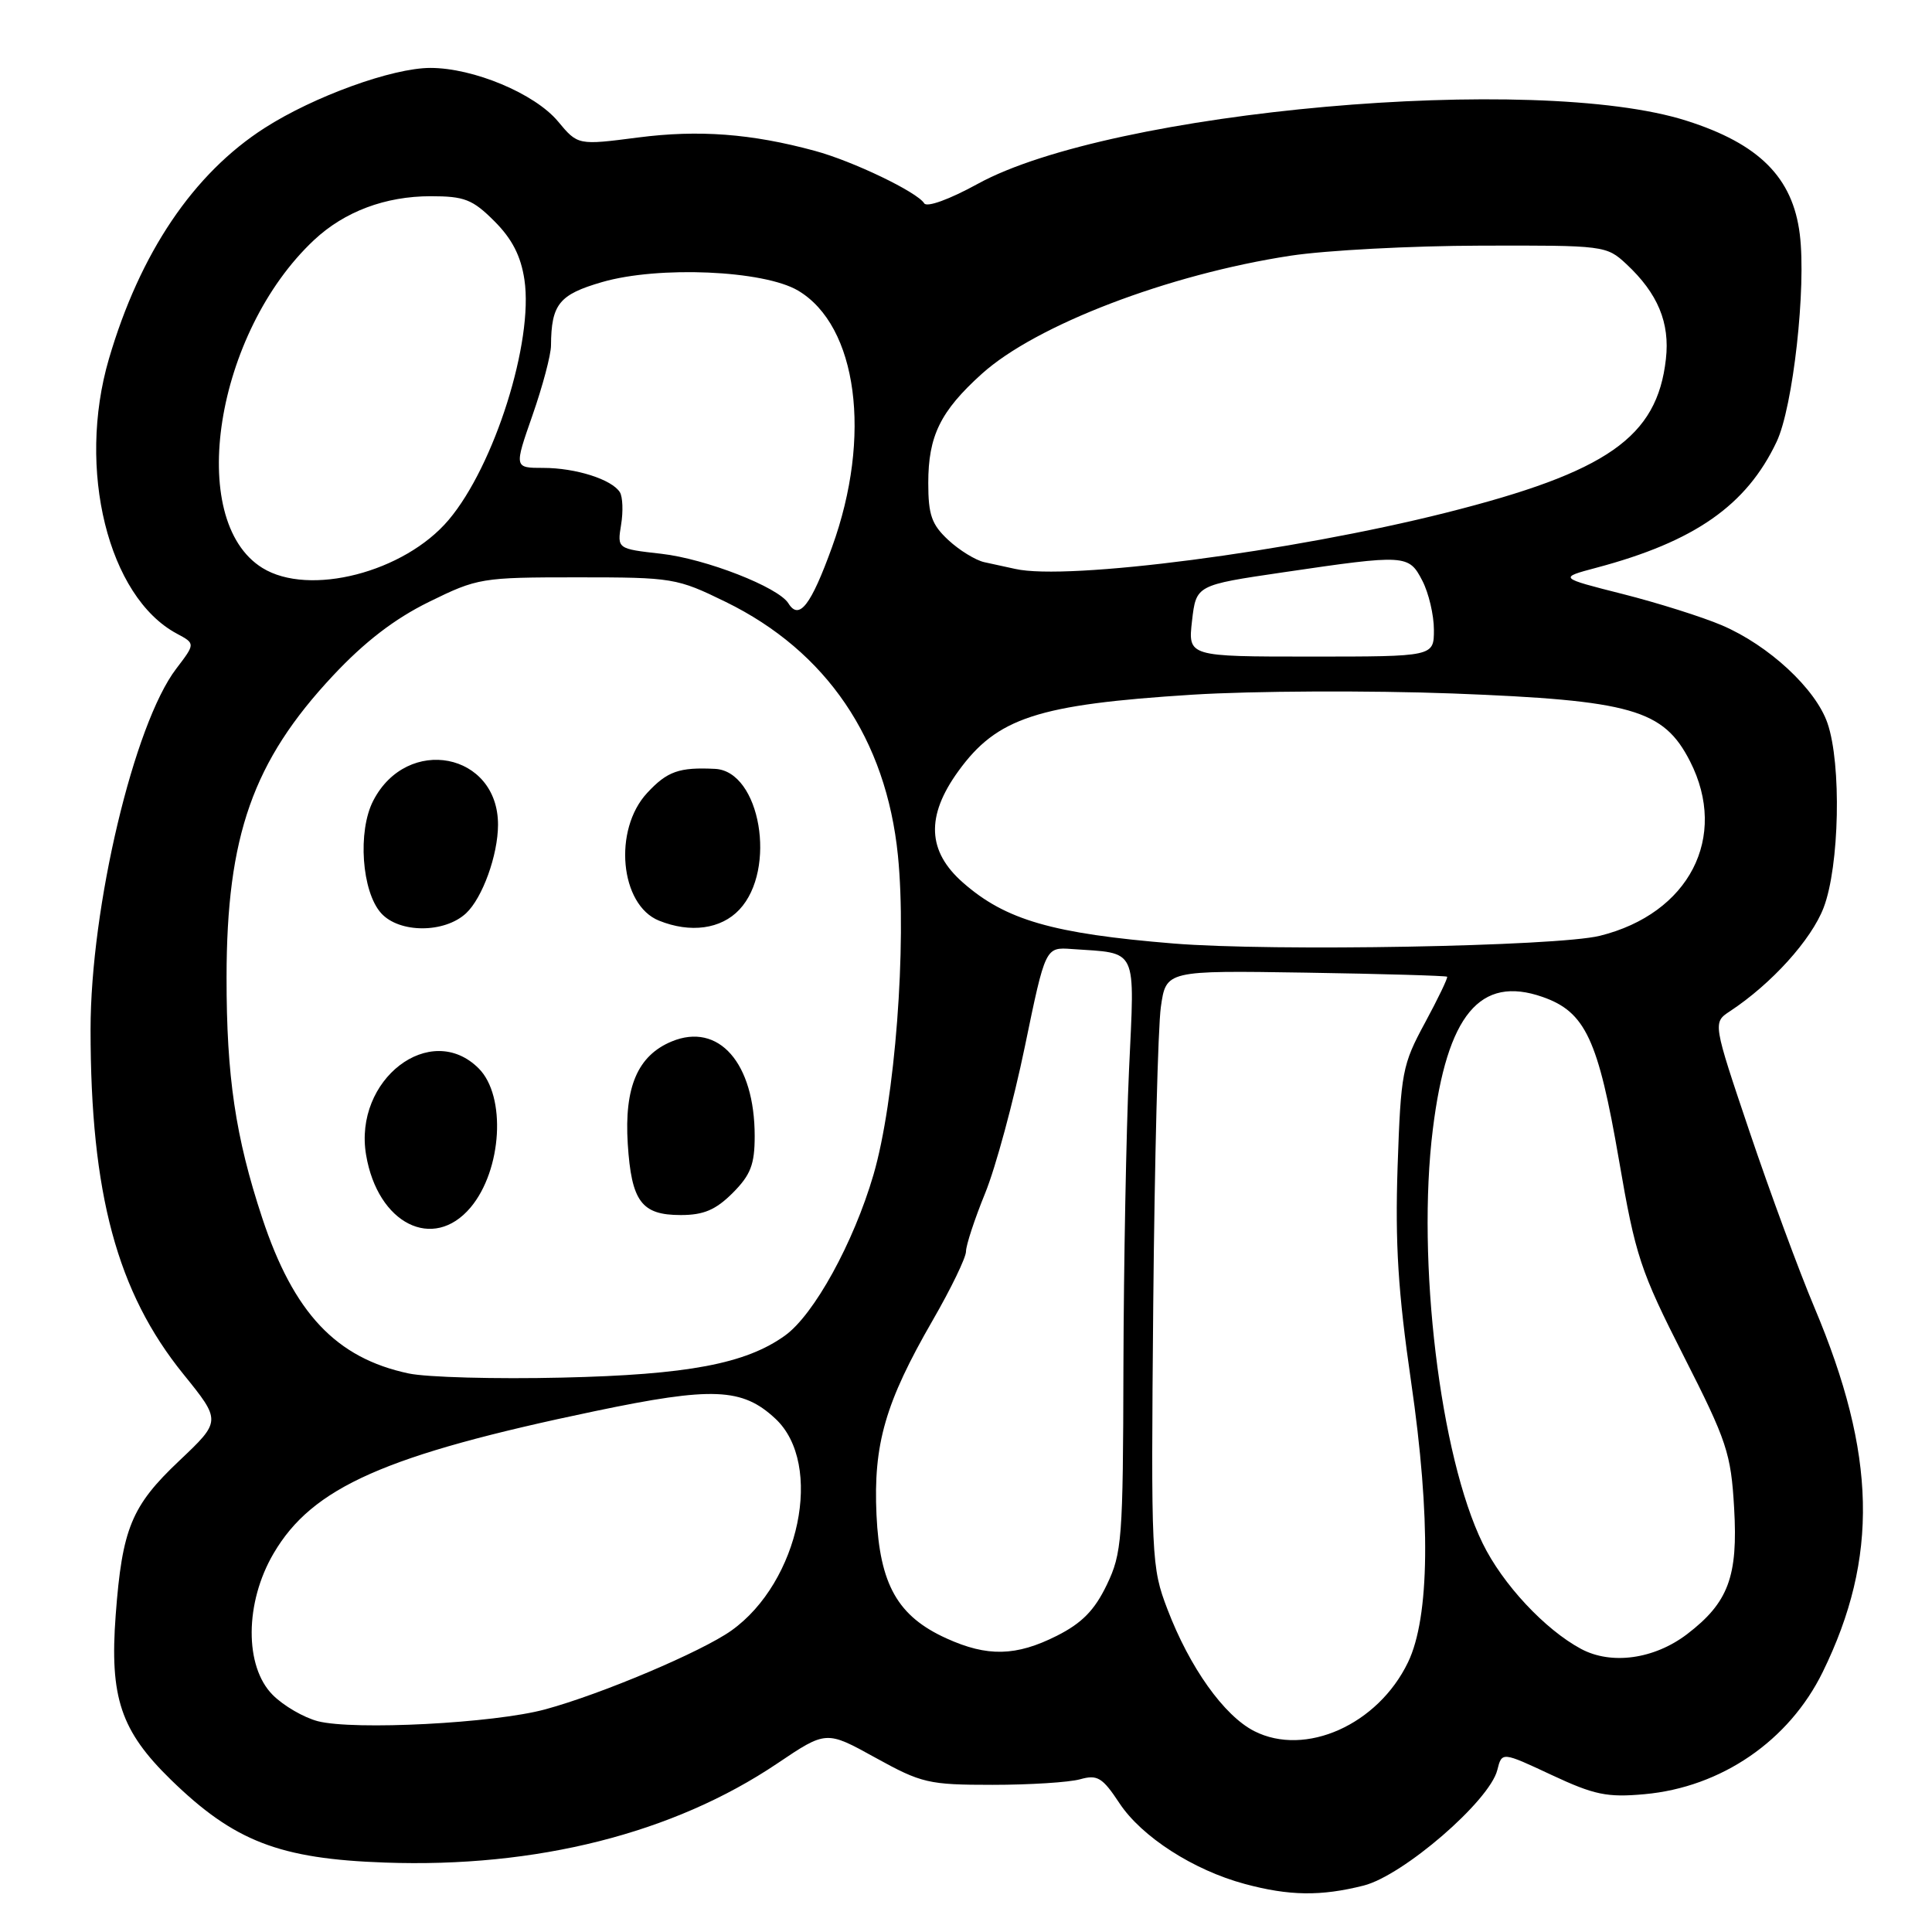<?xml version="1.0" encoding="UTF-8" standalone="no"?>
<!DOCTYPE svg PUBLIC "-//W3C//DTD SVG 1.1//EN" "http://www.w3.org/Graphics/SVG/1.1/DTD/svg11.dtd" >
<svg xmlns="http://www.w3.org/2000/svg" xmlns:xlink="http://www.w3.org/1999/xlink" version="1.1" viewBox="0 0 256 256">
 <g >
 <path fill="currentColor"
d=" M 180.68 249.85 C 185.92 248.53 197.37 238.64 198.40 234.54 C 199.01 232.11 199.01 232.11 205.59 235.19 C 211.26 237.84 212.95 238.19 217.90 237.74 C 228.08 236.82 237.06 230.66 241.52 221.55 C 248.95 206.37 248.64 192.75 240.42 173.25 C 238.39 168.44 234.53 157.97 231.84 150.00 C 226.95 135.50 226.95 135.50 229.22 134.00 C 234.73 130.37 240.01 124.53 241.64 120.27 C 243.74 114.78 244.02 101.24 242.15 95.82 C 240.59 91.28 234.39 85.52 228.17 82.86 C 225.60 81.76 219.68 79.89 215.02 78.71 C 206.53 76.56 206.53 76.56 211.52 75.23 C 224.54 71.77 231.42 66.97 235.41 58.54 C 237.59 53.95 239.36 38.07 238.48 31.03 C 237.55 23.52 233.10 19.06 223.48 16.00 C 203.53 9.63 147.21 14.65 129.54 24.37 C 125.81 26.42 122.81 27.51 122.46 26.94 C 121.54 25.45 113.01 21.35 107.98 19.99 C 99.55 17.70 92.58 17.18 84.54 18.22 C 76.57 19.25 76.57 19.25 73.93 16.08 C 70.86 12.40 62.74 9.00 57.03 9.00 C 52.00 9.00 41.59 12.77 35.06 16.96 C 25.61 23.02 18.54 33.52 14.43 47.56 C 10.15 62.17 14.33 79.09 23.43 83.96 C 25.89 85.28 25.89 85.28 23.35 88.61 C 17.76 95.93 12.00 120.20 12.00 136.41 C 12.00 158.17 15.51 171.22 24.29 182.07 C 29.32 188.29 29.32 188.29 23.73 193.58 C 17.42 199.55 16.19 202.53 15.33 214.00 C 14.51 224.92 16.00 229.35 22.66 235.84 C 31.03 243.99 37.02 246.31 51.00 246.80 C 71.08 247.52 89.23 242.93 102.99 233.67 C 109.48 229.30 109.48 229.30 115.99 232.90 C 122.11 236.28 123.04 236.50 131.50 236.50 C 136.45 236.50 141.68 236.17 143.13 235.76 C 145.42 235.12 146.08 235.52 148.35 238.96 C 151.29 243.39 158.13 247.80 164.93 249.63 C 170.82 251.22 175.01 251.28 180.68 249.85 Z  M 166.19 229.38 C 162.19 227.34 157.64 220.96 154.69 213.23 C 152.56 207.67 152.51 206.48 152.81 172.89 C 152.99 153.85 153.44 136.09 153.82 133.43 C 154.51 128.59 154.51 128.59 173.01 128.88 C 183.18 129.04 191.61 129.29 191.75 129.42 C 191.88 129.55 190.56 132.30 188.82 135.52 C 185.81 141.08 185.62 142.07 185.19 154.56 C 184.85 164.80 185.25 171.17 186.98 183.11 C 189.60 201.07 189.45 214.29 186.57 220.26 C 182.59 228.53 172.97 232.83 166.19 229.38 Z  M 42.12 228.07 C 40.27 227.59 37.57 226.03 36.14 224.59 C 32.38 220.83 32.42 212.36 36.25 205.84 C 41.39 197.06 51.03 192.79 78.85 186.98 C 94.40 183.73 98.36 183.89 102.74 187.98 C 109.20 193.99 105.95 209.63 96.91 216.06 C 92.99 218.85 79.70 224.48 72.24 226.50 C 65.46 228.34 46.94 229.30 42.12 228.07 Z  M 209.50 218.49 C 204.71 215.92 199.10 209.91 196.46 204.50 C 190.81 192.94 187.69 167.04 189.86 149.62 C 191.74 134.47 196.11 129.20 204.40 132.10 C 210.07 134.08 211.76 137.70 214.52 153.71 C 216.71 166.45 217.35 168.37 223.11 179.71 C 228.84 190.98 229.36 192.57 229.78 199.80 C 230.31 208.91 229.02 212.35 223.54 216.54 C 219.19 219.85 213.52 220.64 209.50 218.49 Z  M 125.40 217.09 C 118.94 214.16 116.57 209.96 116.14 200.73 C 115.71 191.35 117.30 185.85 123.58 174.96 C 126.01 170.75 128.00 166.64 128.00 165.82 C 128.00 165.01 129.14 161.53 130.54 158.10 C 131.94 154.66 134.30 145.92 135.80 138.67 C 138.52 125.50 138.52 125.50 142.01 125.75 C 150.87 126.37 150.36 125.29 149.60 141.80 C 149.23 149.89 148.90 167.53 148.86 181.01 C 148.81 203.98 148.67 205.81 146.65 210.01 C 145.04 213.36 143.37 215.07 140.04 216.75 C 134.64 219.47 130.83 219.56 125.40 217.09 Z  M 54.15 181.99 C 44.53 179.95 38.91 173.99 34.74 161.37 C 31.20 150.65 30.01 142.63 30.02 129.50 C 30.03 110.75 33.52 100.86 44.10 89.55 C 48.31 85.05 52.26 82.01 56.83 79.76 C 63.28 76.59 63.80 76.50 76.48 76.50 C 89.15 76.50 89.68 76.59 96.17 79.76 C 109.53 86.30 117.42 97.92 118.98 113.36 C 120.17 125.21 118.59 145.90 115.74 155.66 C 113.10 164.69 107.85 174.23 104.00 176.98 C 98.80 180.71 91.12 182.16 74.50 182.54 C 65.70 182.75 56.54 182.50 54.15 181.99 Z  M 62.35 160.00 C 66.53 155.03 67.10 145.24 63.43 141.57 C 57.05 135.19 46.82 143.06 48.51 153.04 C 50.05 162.17 57.41 165.86 62.35 160.00 Z  M 97.08 158.08 C 99.46 155.69 100.00 154.31 100.00 150.54 C 100.00 140.85 95.23 135.42 89.00 138.00 C 84.50 139.87 82.71 144.04 83.18 151.55 C 83.67 159.21 85.00 161.00 90.20 161.00 C 93.24 161.00 94.83 160.32 97.08 158.08 Z  M 61.76 121.01 C 63.93 118.98 65.98 113.31 65.99 109.30 C 66.02 99.72 53.96 97.38 49.46 106.09 C 47.36 110.14 47.93 118.16 50.51 121.01 C 52.92 123.67 58.90 123.67 61.76 121.01 Z  M 97.97 120.53 C 102.98 115.20 100.74 102.19 94.76 101.88 C 89.99 101.64 88.41 102.20 85.75 105.07 C 81.22 109.95 82.15 119.91 87.32 121.99 C 91.48 123.67 95.54 123.12 97.97 120.53 Z  M 155.50 125.02 C 139.48 123.71 133.24 121.91 127.61 116.96 C 122.86 112.80 122.67 108.14 126.98 102.19 C 132.11 95.10 137.46 93.35 158.00 92.05 C 165.97 91.55 181.50 91.48 192.50 91.89 C 216.21 92.80 220.43 94.00 223.94 100.88 C 229.06 110.92 223.82 121.07 211.98 124.00 C 206.27 125.41 168.62 126.09 155.50 125.02 Z  M 157.95 82.26 C 158.50 77.53 158.50 77.53 170.00 75.84 C 186.30 73.44 186.67 73.47 188.47 76.95 C 189.31 78.57 190.00 81.50 190.00 83.45 C 190.00 87.00 190.00 87.00 173.70 87.00 C 157.41 87.00 157.41 87.00 157.95 82.26 Z  M 104.47 79.95 C 103.14 77.80 93.53 74.05 87.64 73.38 C 81.78 72.72 81.78 72.72 82.30 69.52 C 82.59 67.77 82.51 65.83 82.14 65.23 C 81.09 63.53 76.29 62.00 72.00 62.00 C 68.12 62.00 68.12 62.00 70.56 55.02 C 71.90 51.18 73.01 47.02 73.01 45.77 C 73.05 40.31 74.08 39.03 79.77 37.38 C 87.24 35.21 101.18 35.81 105.74 38.50 C 113.62 43.16 115.57 57.83 110.25 72.49 C 107.45 80.23 105.89 82.24 104.47 79.95 Z  M 34.76 75.25 C 24.59 68.94 28.52 44.07 41.62 31.80 C 45.65 28.03 51.06 26.00 57.07 26.00 C 61.54 26.00 62.62 26.42 65.51 29.31 C 67.86 31.66 69.02 33.92 69.49 37.07 C 70.71 45.24 65.52 61.71 59.45 68.89 C 53.58 75.84 40.95 79.09 34.76 75.25 Z  M 134.50 75.38 C 133.40 75.13 131.56 74.73 130.42 74.49 C 129.28 74.24 127.14 72.93 125.67 71.57 C 123.45 69.51 123.00 68.24 123.00 64.00 C 123.00 57.77 124.60 54.50 130.08 49.55 C 137.24 43.08 154.82 36.35 171.02 33.88 C 175.69 33.17 187.00 32.57 196.16 32.55 C 212.58 32.50 212.87 32.54 215.51 35.00 C 219.67 38.88 221.29 42.77 220.74 47.58 C 219.58 57.94 212.98 62.55 191.59 67.94 C 171.10 73.10 141.41 76.97 134.50 75.38 Z "/>
</g>
</svg>